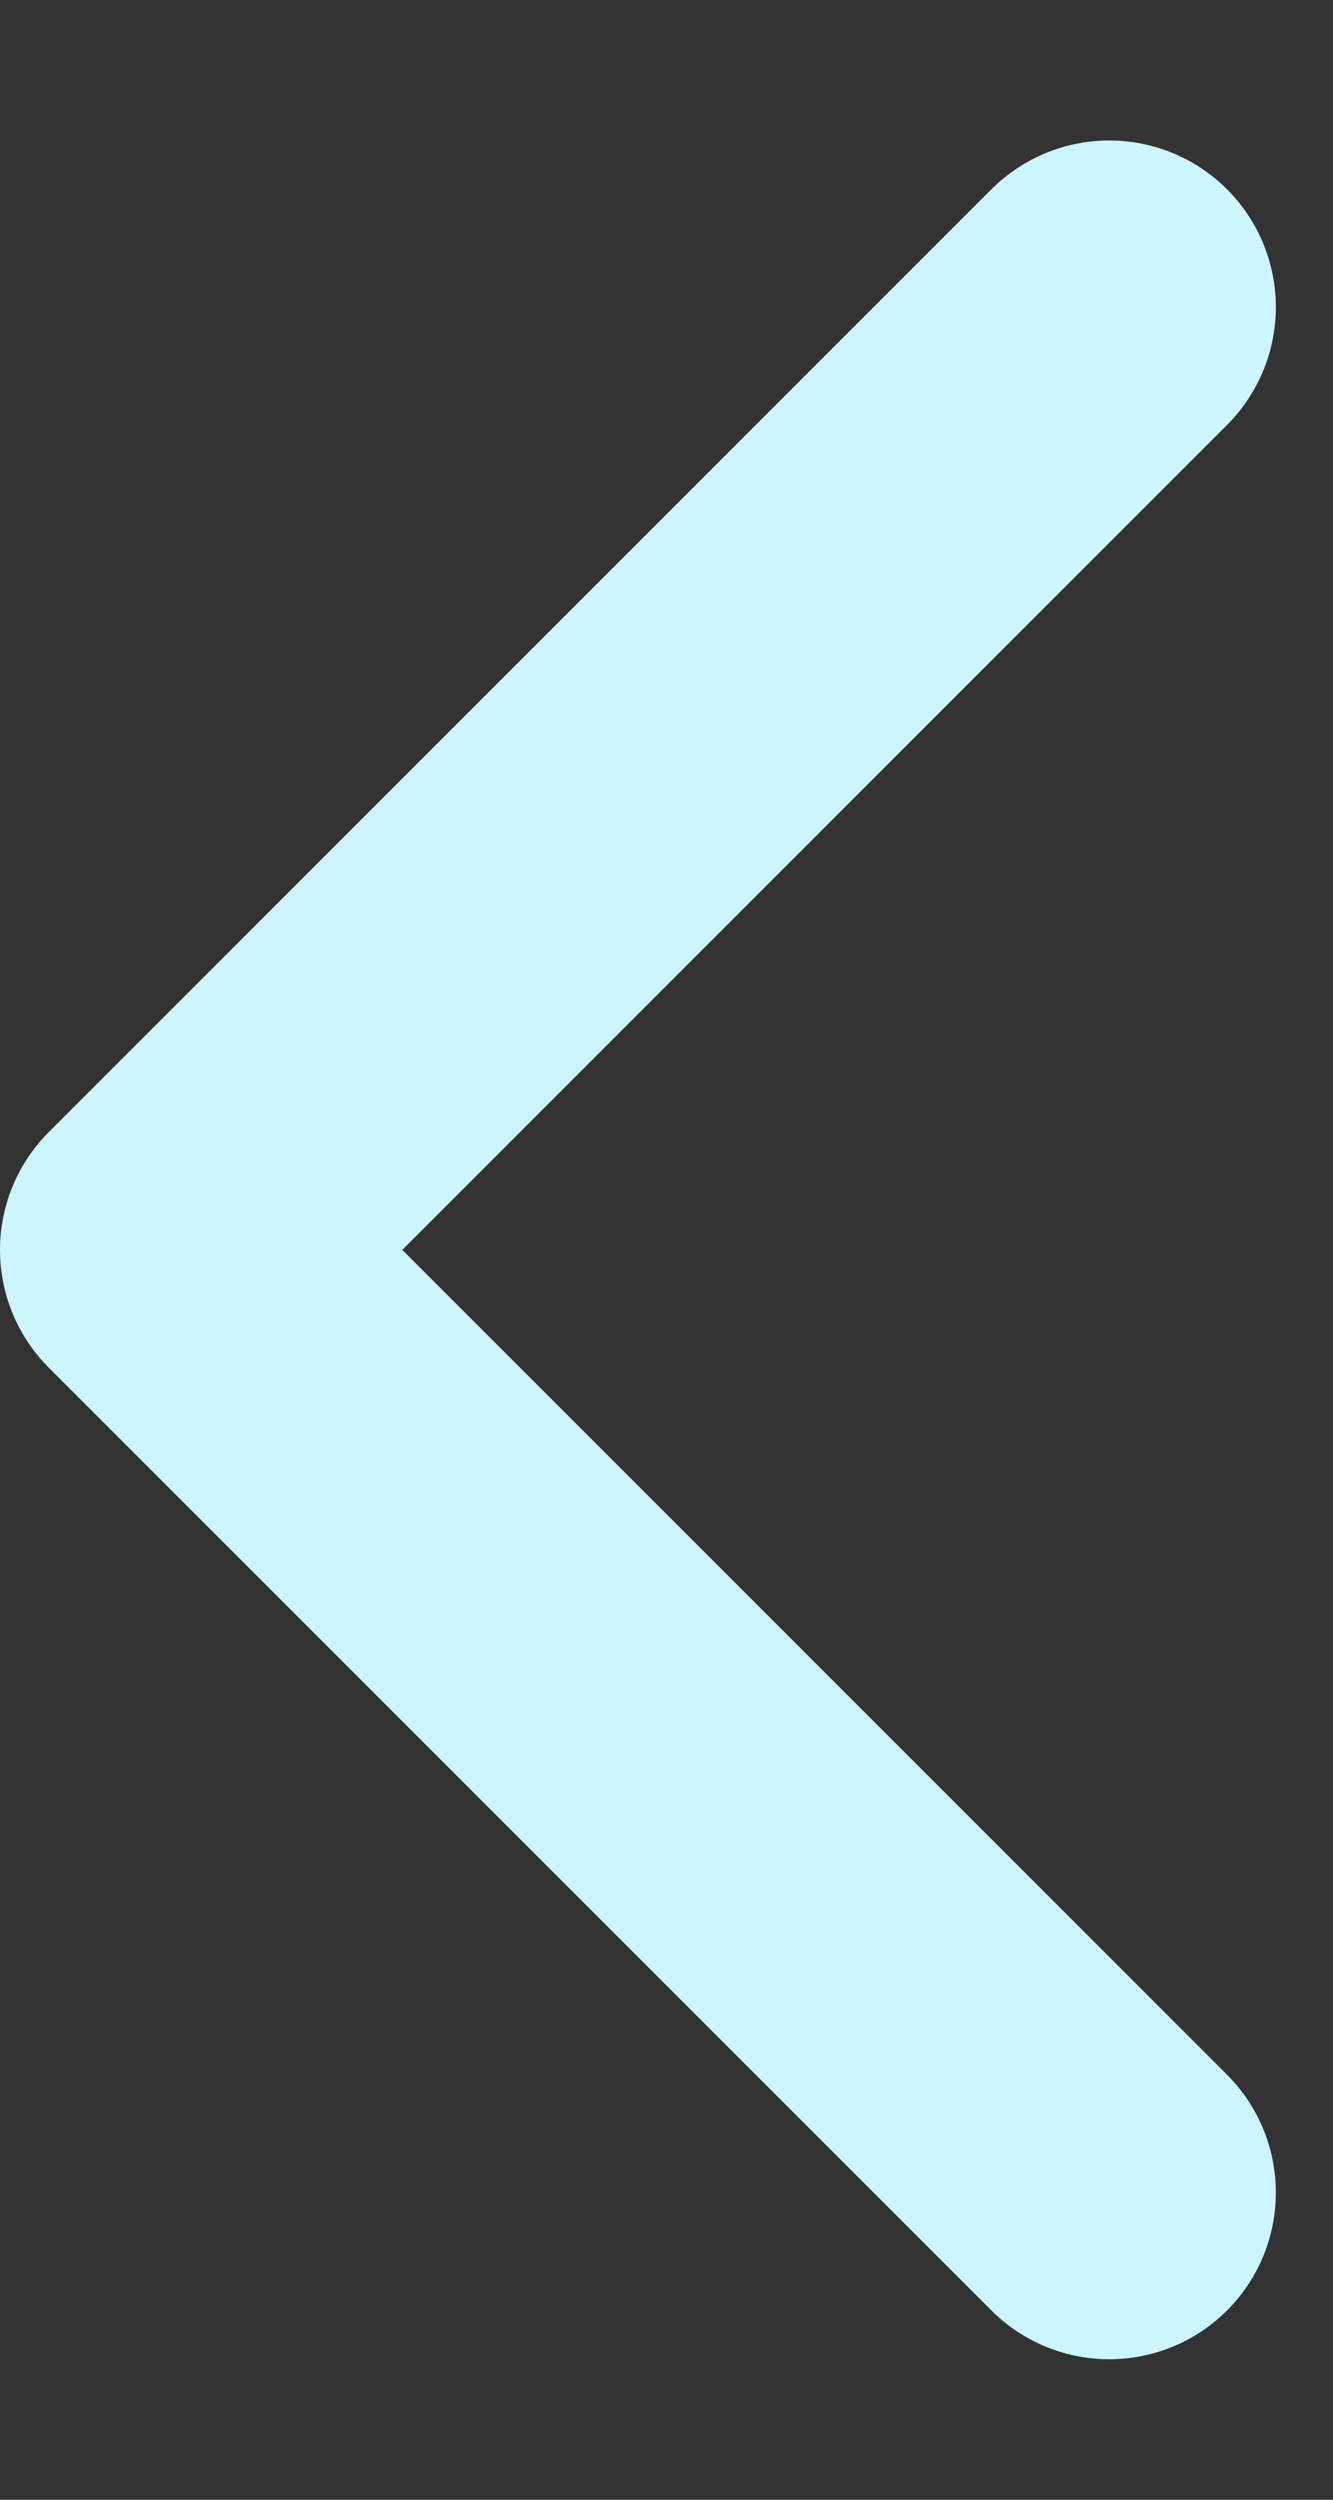<svg width="8" height="15" viewBox="0 0 8 15" fill="none" xmlns="http://www.w3.org/2000/svg">
<rect x="0" y="0" width="8" height="15" fill="#333333" stroke="none"/>
<path id="Previous" d="M6.657 1.843L1 7.5L6.657 13.157" stroke="#CCF5FF" stroke-width="2" stroke-linecap="round" stroke-linejoin="round"/>
</svg>
